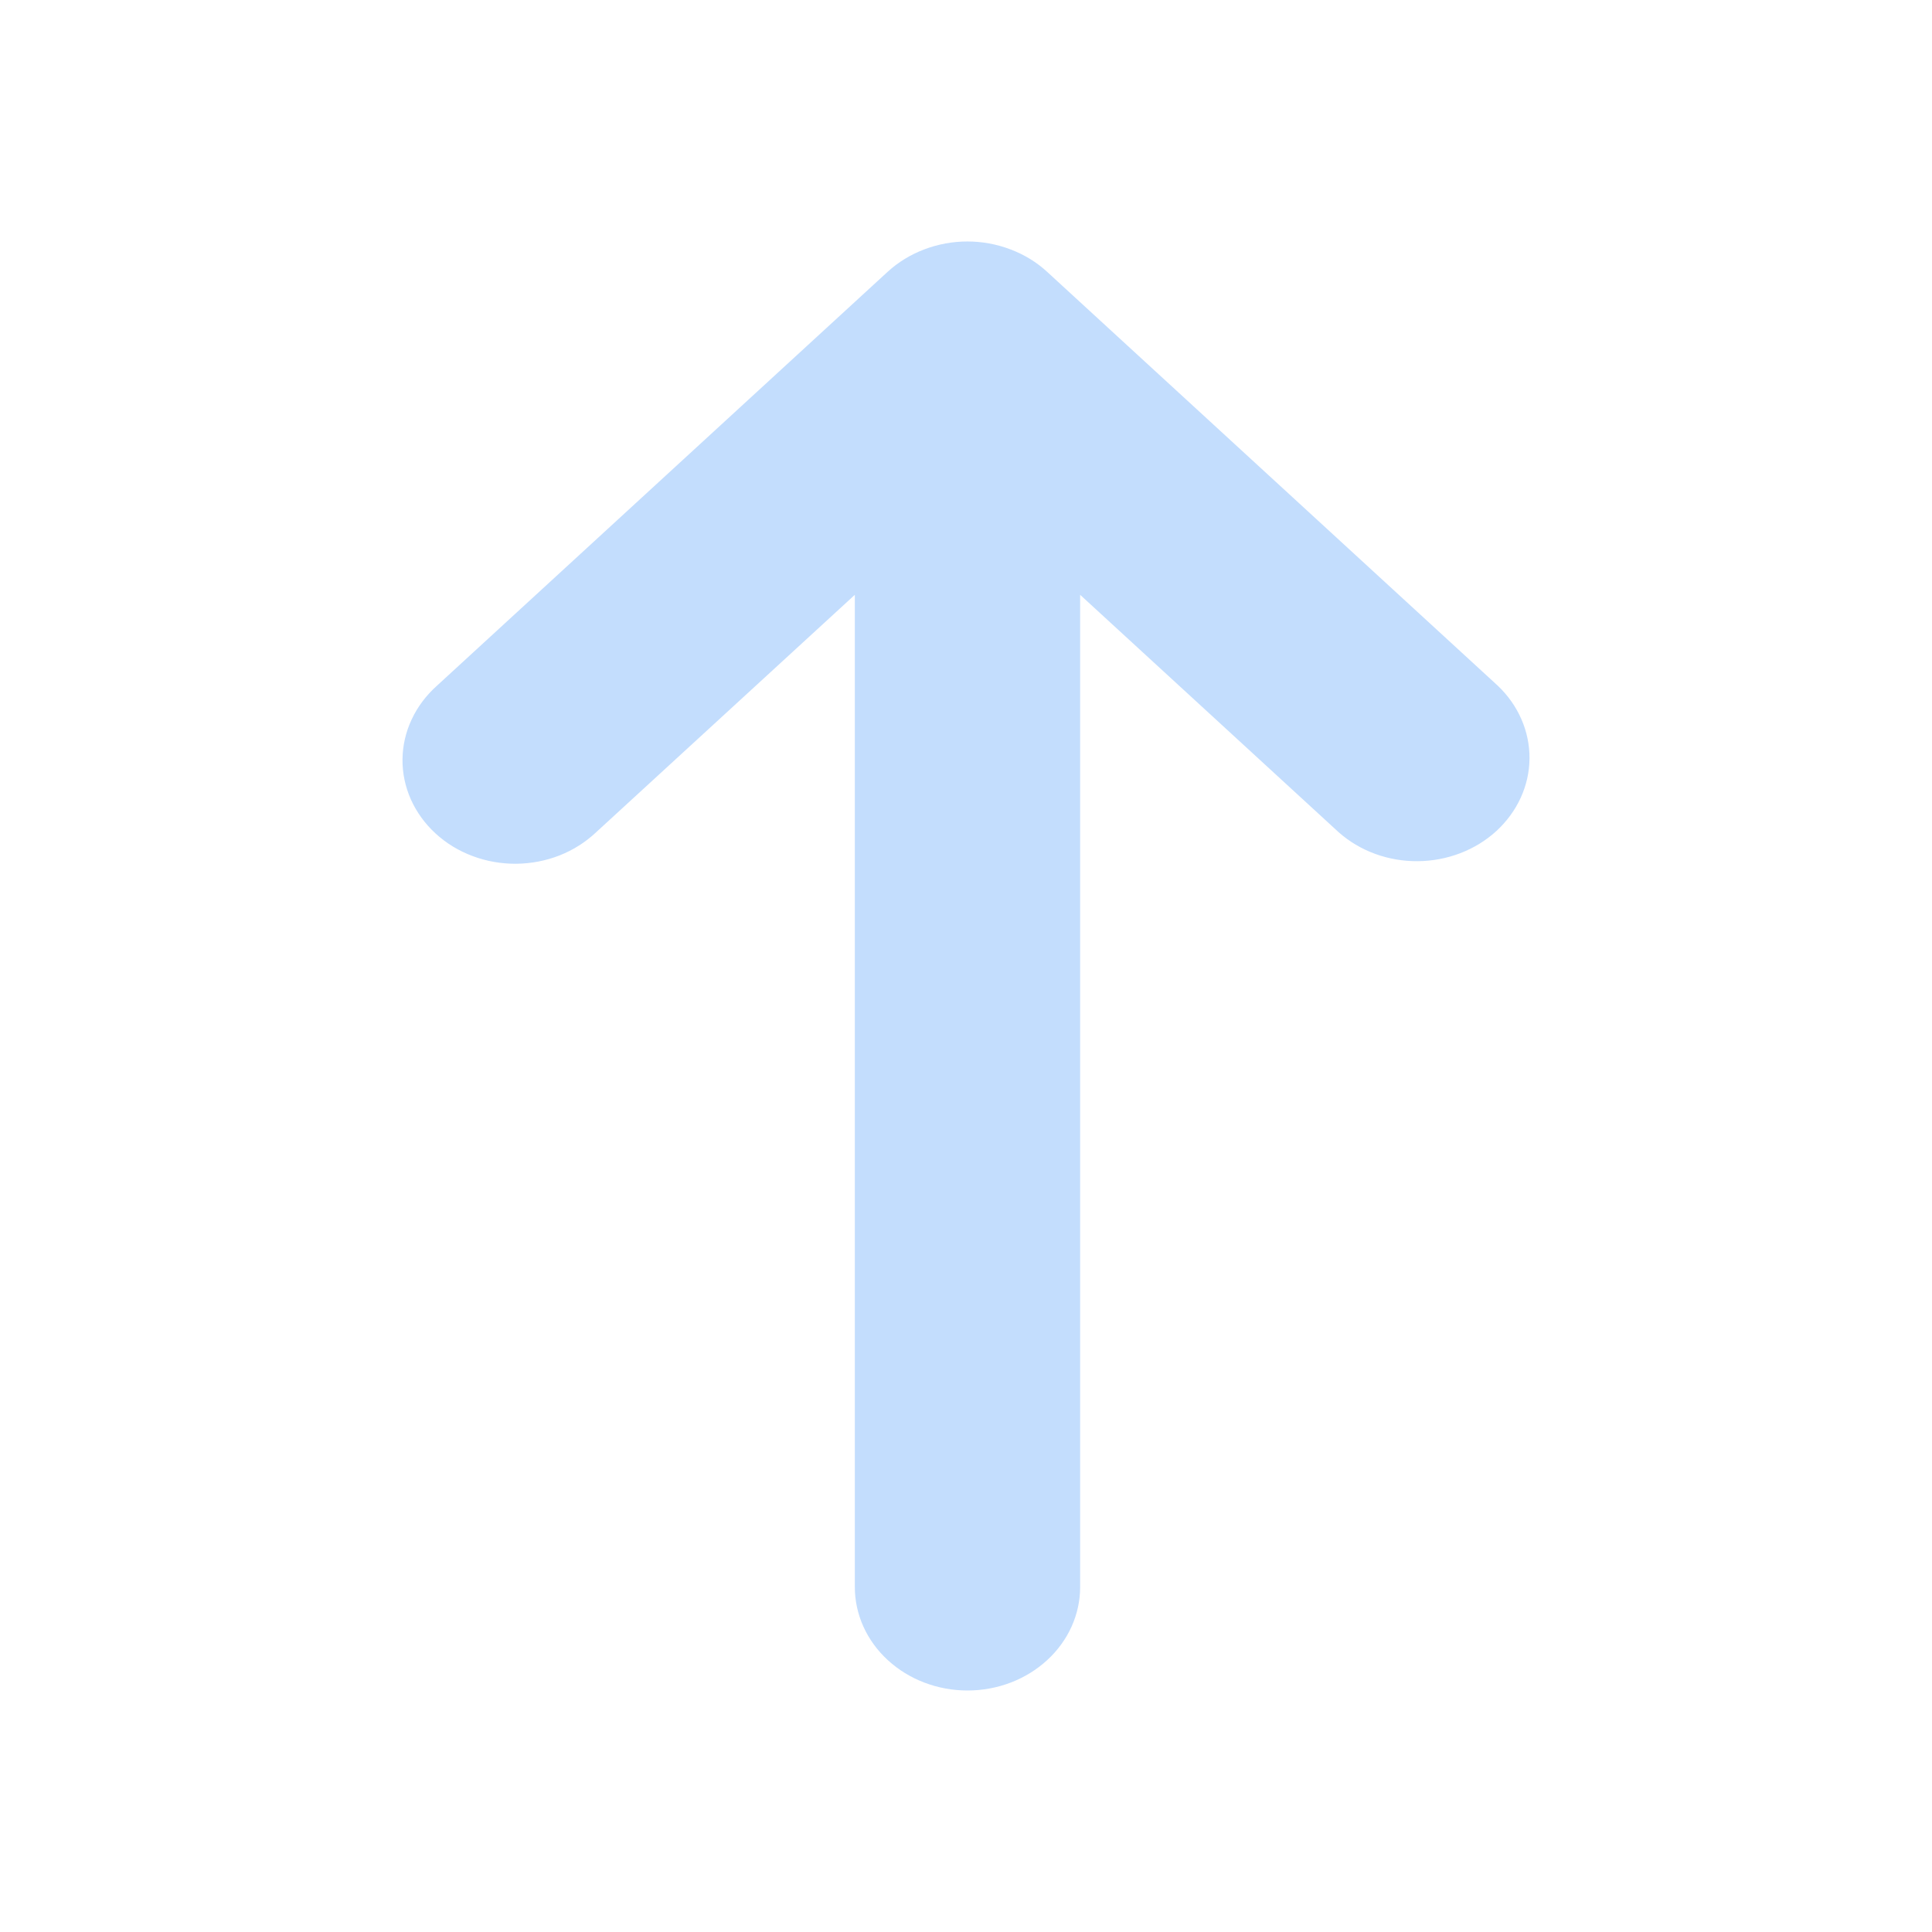 <svg width="24" height="24" viewBox="0 0 24 24" fill="none" xmlns="http://www.w3.org/2000/svg">
<path d="M18.607 8.519L13.008 3.377C12.878 3.257 12.723 3.162 12.552 3.098C12.21 2.967 11.825 2.967 11.482 3.098C11.312 3.162 11.157 3.257 11.026 3.377L5.427 8.519C5.294 8.638 5.187 8.78 5.114 8.937C5.04 9.094 5.002 9.262 5 9.433C4.998 9.604 5.034 9.773 5.104 9.931C5.175 10.089 5.279 10.233 5.41 10.353C5.541 10.474 5.698 10.57 5.87 10.634C6.042 10.699 6.226 10.731 6.412 10.73C6.598 10.728 6.781 10.693 6.952 10.626C7.123 10.558 7.277 10.46 7.407 10.337L10.619 7.389V19.714C10.619 20.055 10.766 20.382 11.029 20.623C11.291 20.864 11.647 21 12.019 21C12.39 21 12.746 20.864 13.008 20.623C13.271 20.382 13.418 20.055 13.418 19.714V7.389L16.628 10.337C16.892 10.572 17.245 10.701 17.612 10.698C17.979 10.695 18.331 10.56 18.59 10.322C18.849 10.083 18.997 9.761 19 9.424C19.003 9.087 18.862 8.762 18.607 8.519Z" fill="#C3DDFD"/>
</svg>
